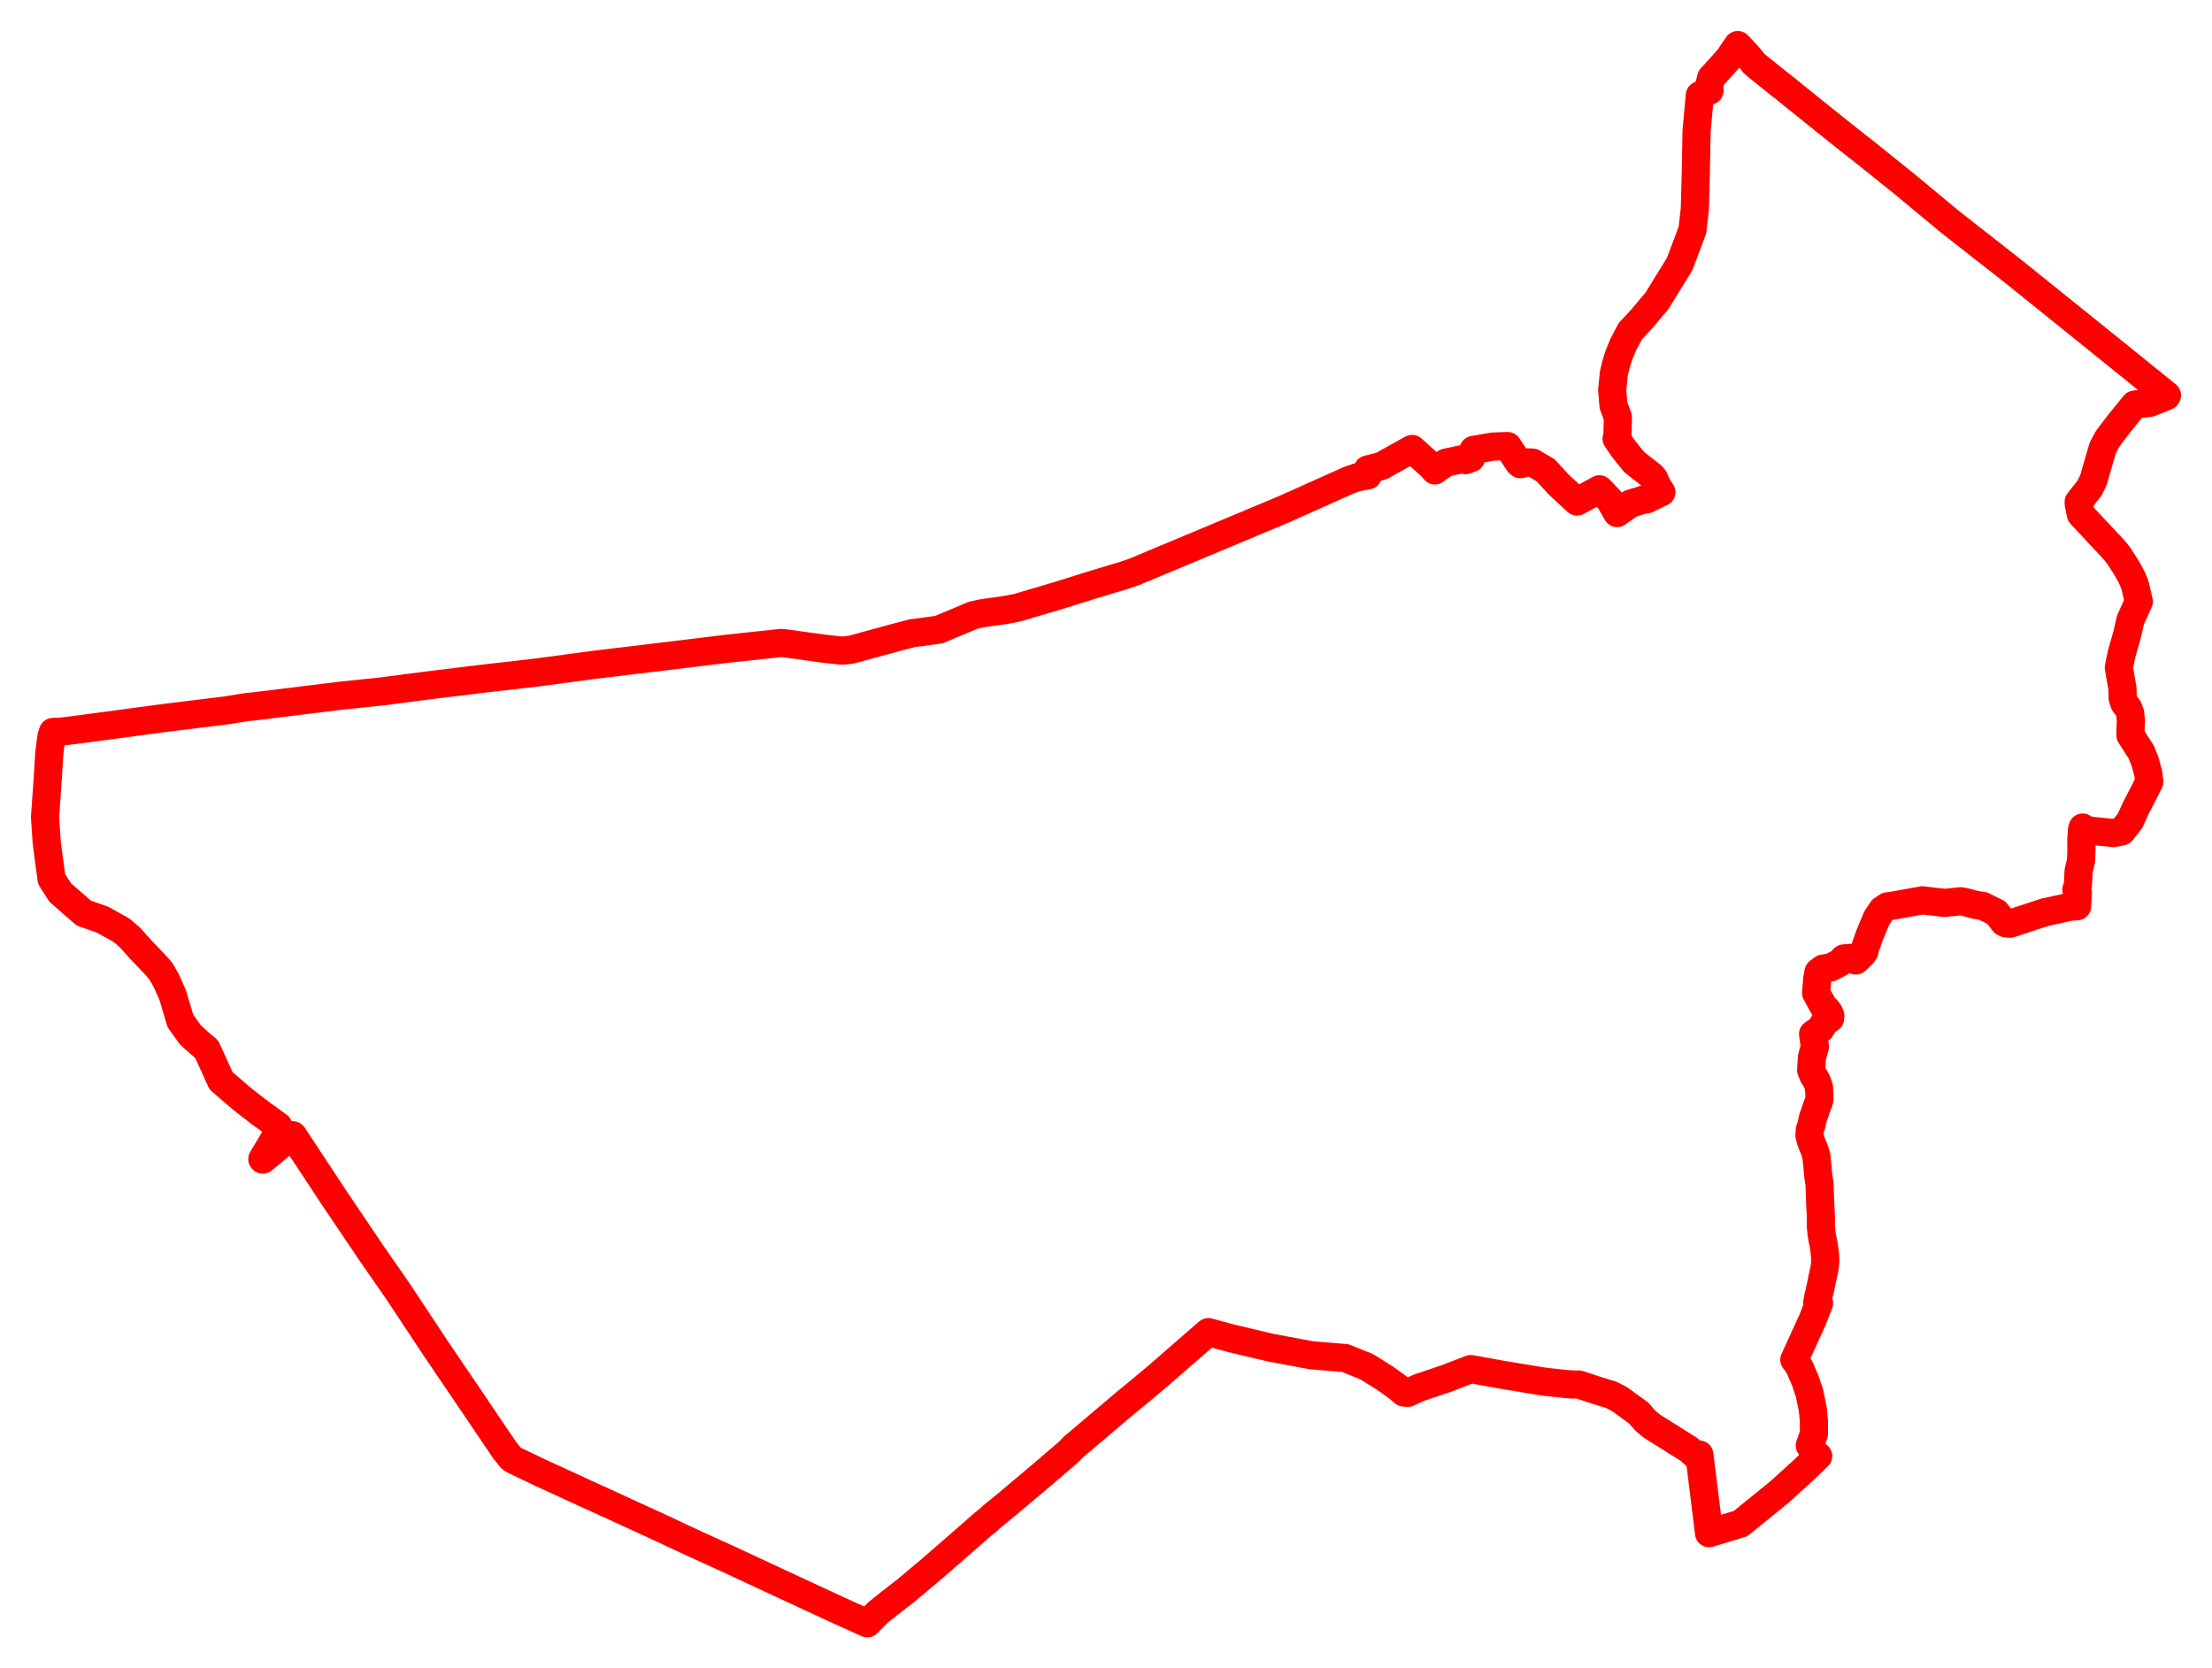 <svg width="245.602" height="185.223" xmlns="http://www.w3.org/2000/svg"><polygon points="5,90.703 5.184,93.501 5.453,95.573 5.73,97.598 6.684,99.088 9.304,101.372 11.37,102.096 12.939,102.967 13.473,103.261 14.429,104.081 15.754,105.559 17.224,107.089 17.86,107.816 18.459,108.867 19.166,110.446 20.024,113.335 21.151,114.913 22.21,115.857 22.944,116.477 24.544,119.989 26.889,122.009 28.737,123.446 30.901,125.015 30.765,125.938 29.127,128.682 29.173,128.736 29.299,128.647 32.442,126.035 32.528,126.047 37.173,133.094 41.278,139.177 44.195,143.38 48.418,149.758 51.706,154.602 56.048,161.018 56.747,161.884 56.994,162.062 59.879,163.446 64.88,165.746 68.097,167.21 69.118,167.686 72.776,169.358 76.948,171.311 80.697,173.016 86.726,175.822 93.23,178.838 95.96,180.067 96.304,180.223 97.462,179.04 98.839,177.941 100.593,176.583 103.451,174.184 107.841,170.361 109.281,169.096 109.439,168.989 110.346,168.198 111.864,166.957 113.869,165.273 116.625,162.944 118.52,161.314 118.875,160.979 119.144,160.681 124.664,156.006 127.044,154.04 128.494,152.826 133.623,148.364 134.171,147.894 136.706,148.582 141.039,149.611 145.622,150.466 149.359,150.774 151.767,151.745 153.754,152.991 155.111,153.959 155.882,154.601 156.307,154.636 157.551,154.063 158.011,153.913 160.716,152.999 161.397,152.727 163.309,151.999 166.748,152.62 171.157,153.35 171.681,153.418 173.894,153.659 174.513,153.706 175.306,153.714 177.468,154.42 178.894,154.859 179.766,155.296 181.957,156.882 182.711,157.752 183.391,158.321 187.554,160.932 188.189,161.512 188.68,161.487 189.761,170.214 193.26,169.151 197.58,165.643 200.134,163.323 201.875,161.657 201.475,161.316 200.947,160.485 201.403,159.178 201.399,157.75 201.287,156.513 200.913,154.669 200.453,153.307 199.855,151.909 199.545,151.365 199.227,150.959 201.249,146.536 201.967,144.7 201.763,144.692 201.877,144.029 202.042,143.345 202.085,143.127 202.138,142.902 202.188,142.663 202.239,142.434 202.318,142.017 202.371,141.797 202.412,141.565 202.464,141.331 202.521,141.105 202.596,140.698 202.625,140.454 202.641,140.258 202.664,139.841 202.645,139.41 202.583,138.929 202.496,138.226 202.438,137.971 202.364,137.62 202.277,137.11 202.212,136.551 202.17,136.072 202.183,135.519 202.168,134.984 202.15,134.459 202.117,134.111 202.108,133.646 202.089,133.39 202.084,133.183 202.067,132.738 202.055,132.326 202.036,131.862 202.023,131.374 202.008,131.304 201.93,130.836 201.904,130.688 201.876,130.397 201.845,130.116 201.773,129.282 201.724,128.846 201.704,128.605 201.685,128.445 201.651,128.292 201.513,127.814 201.388,127.456 201.23,127.103 201.053,126.626 200.999,126.41 200.945,126.199 200.906,126.016 200.928,125.728 200.948,125.526 200.941,125.446 200.976,125.354 201.131,124.852 201.177,124.646 201.218,124.446 201.331,123.996 201.493,123.579 201.667,123.023 201.872,122.498 201.956,122.291 202.014,122.058 202.012,121.61 201.985,121.136 201.958,120.707 201.795,120.207 201.666,119.936 201.519,119.66 201.344,119.428 201.093,118.809 201.185,117.363 201.511,116.204 201.307,114.808 201.42,114.717 201.989,114.345 202.165,114.196 202.348,113.883 202.486,113.622 202.637,113.402 203.192,113.078 203.226,112.762 203.116,112.503 202.939,112.205 202.648,111.913 202.464,111.726 202.226,111.297 201.905,110.716 201.648,110.246 201.664,109.953 201.719,109.361 201.772,108.697 201.914,107.913 202.43,107.532 203.13,107.426 203.264,107.399 203.848,107.106 204.348,106.832 204.594,106.55 204.73,106.407 205.144,106.374 205.359,106.355 205.558,106.351 206.048,106.636 206.37,106.346 206.599,106.113 206.813,105.91 207.012,105.619 207.043,105.371 207.594,103.804 208.382,101.921 208.983,101.01 209.555,100.625 210.072,100.565 212.725,100.085 213.456,99.955 215.902,100.244 217.658,100.057 218.098,100.122 219.281,100.444 219.81,100.536 220.158,100.575 221.659,101.326 222.506,102.406 222.745,102.519 223.172,102.553 227.038,101.279 229.906,100.656 230.619,100.609 230.707,99.146 230.546,98.783 230.721,98.2 230.783,96.755 231.053,95.595 231.104,94.521 231.094,93.228 231.173,92.085 231.241,91.877 231.562,92.092 232.132,92.23 234.676,92.486 235.582,92.299 236.517,91.106 237.103,89.799 238.169,87.734 238.634,86.802 238.532,85.898 238.161,84.532 237.749,83.497 236.552,81.642 236.55,81.118 236.598,79.972 236.51,79.165 236.287,78.595 235.872,78.082 235.683,77.505 235.663,76.432 235.424,75.098 235.259,74.117 235.561,72.609 236.171,70.479 236.547,68.832 237.474,66.778 237.034,64.899 236.673,64.052 236.023,62.896 235.232,61.673 234.796,61.134 234.274,60.557 231.036,57.098 230.797,55.893 230.8,55.721 232.016,54.169 232.43,53.319 233.448,49.815 233.516,49.633 234.043,48.668 235.289,47.033 237.005,44.918 238.716,44.718 240.547,43.982 240.602,43.885 231.898,36.857 223.511,30.108 216.493,24.611 211.25,20.263 206.763,16.664 206.365,16.361 205.731,15.855 204.909,15.212 201.508,12.487 199.032,10.494 197.991,9.647 197.544,9.306 195.266,7.479 194.686,6.989 194.498,6.707 194.019,6.149 192.949,5 192.877,5.124 192.636,5.457 191.97,6.449 190.547,8.039 189.998,8.627 189.789,9.46 189.811,10.055 188.734,10.579 188.374,14.537 188.287,19.209 188.182,23.198 187.918,25.53 186.494,29.315 183.978,33.394 182.256,35.444 181.007,36.778 180.206,38.311 179.736,39.466 179.436,40.433 179.189,41.442 179.003,43.31 179.15,45.021 179.64,46.343 179.57,48.721 179.492,48.694 180.167,49.7 181.433,51.29 182.312,51.978 183.396,52.826 183.64,53.113 184.018,53.949 184.464,54.65 184.306,54.718 182.821,55.444 182.603,55.428 181.024,55.92 179.552,56.958 178.731,55.52 177.587,54.322 175.107,55.682 173.064,53.798 171.625,52.22 170.157,51.356 169.562,51.339 168.818,51.534 168.668,51.434 167.393,49.522 165.742,49.58 163.599,49.953 163.33,50.863 162.73,51.083 162.279,50.989 160.546,51.364 159.752,51.901 159.322,52.227 158.897,51.75 158.467,51.361 157.373,50.371 156.789,49.843 156.765,49.856 153.686,51.566 153.357,51.749 151.865,52.117 151.854,52.234 151.87,52.78 150.667,52.996 149.747,53.318 142.498,56.565 126,63.464 124.692,63.914 121.481,64.873 117.641,66.078 112.92,67.476 111.56,67.734 109.159,68.065 108.059,68.301 104.268,69.894 102.328,70.17 101.764,70.235 101.724,70.246 101.326,70.286 99.602,70.737 94.748,72.062 94.419,72.144 93.465,72.237 91.264,71.99 87.244,71.43 86.753,71.379 80.929,72.004 65.593,73.857 59.733,74.647 53.334,75.384 47.303,76.123 42.341,76.768 37.818,77.24 28.1,78.436 27.466,78.488 25.12,78.869 18.166,79.723 8.535,81.014 6.77,81.229 5.877,81.264 5.725,81.718 5.635,82.353 5.475,83.66 5.461,83.803 5.325,86.094 5.216,87.67 5,90.703" stroke="red" stroke-width="3.127px" fill="none" stroke-linejoin="round" vector-effect="non-scaling-stroke"></polygon></svg>
